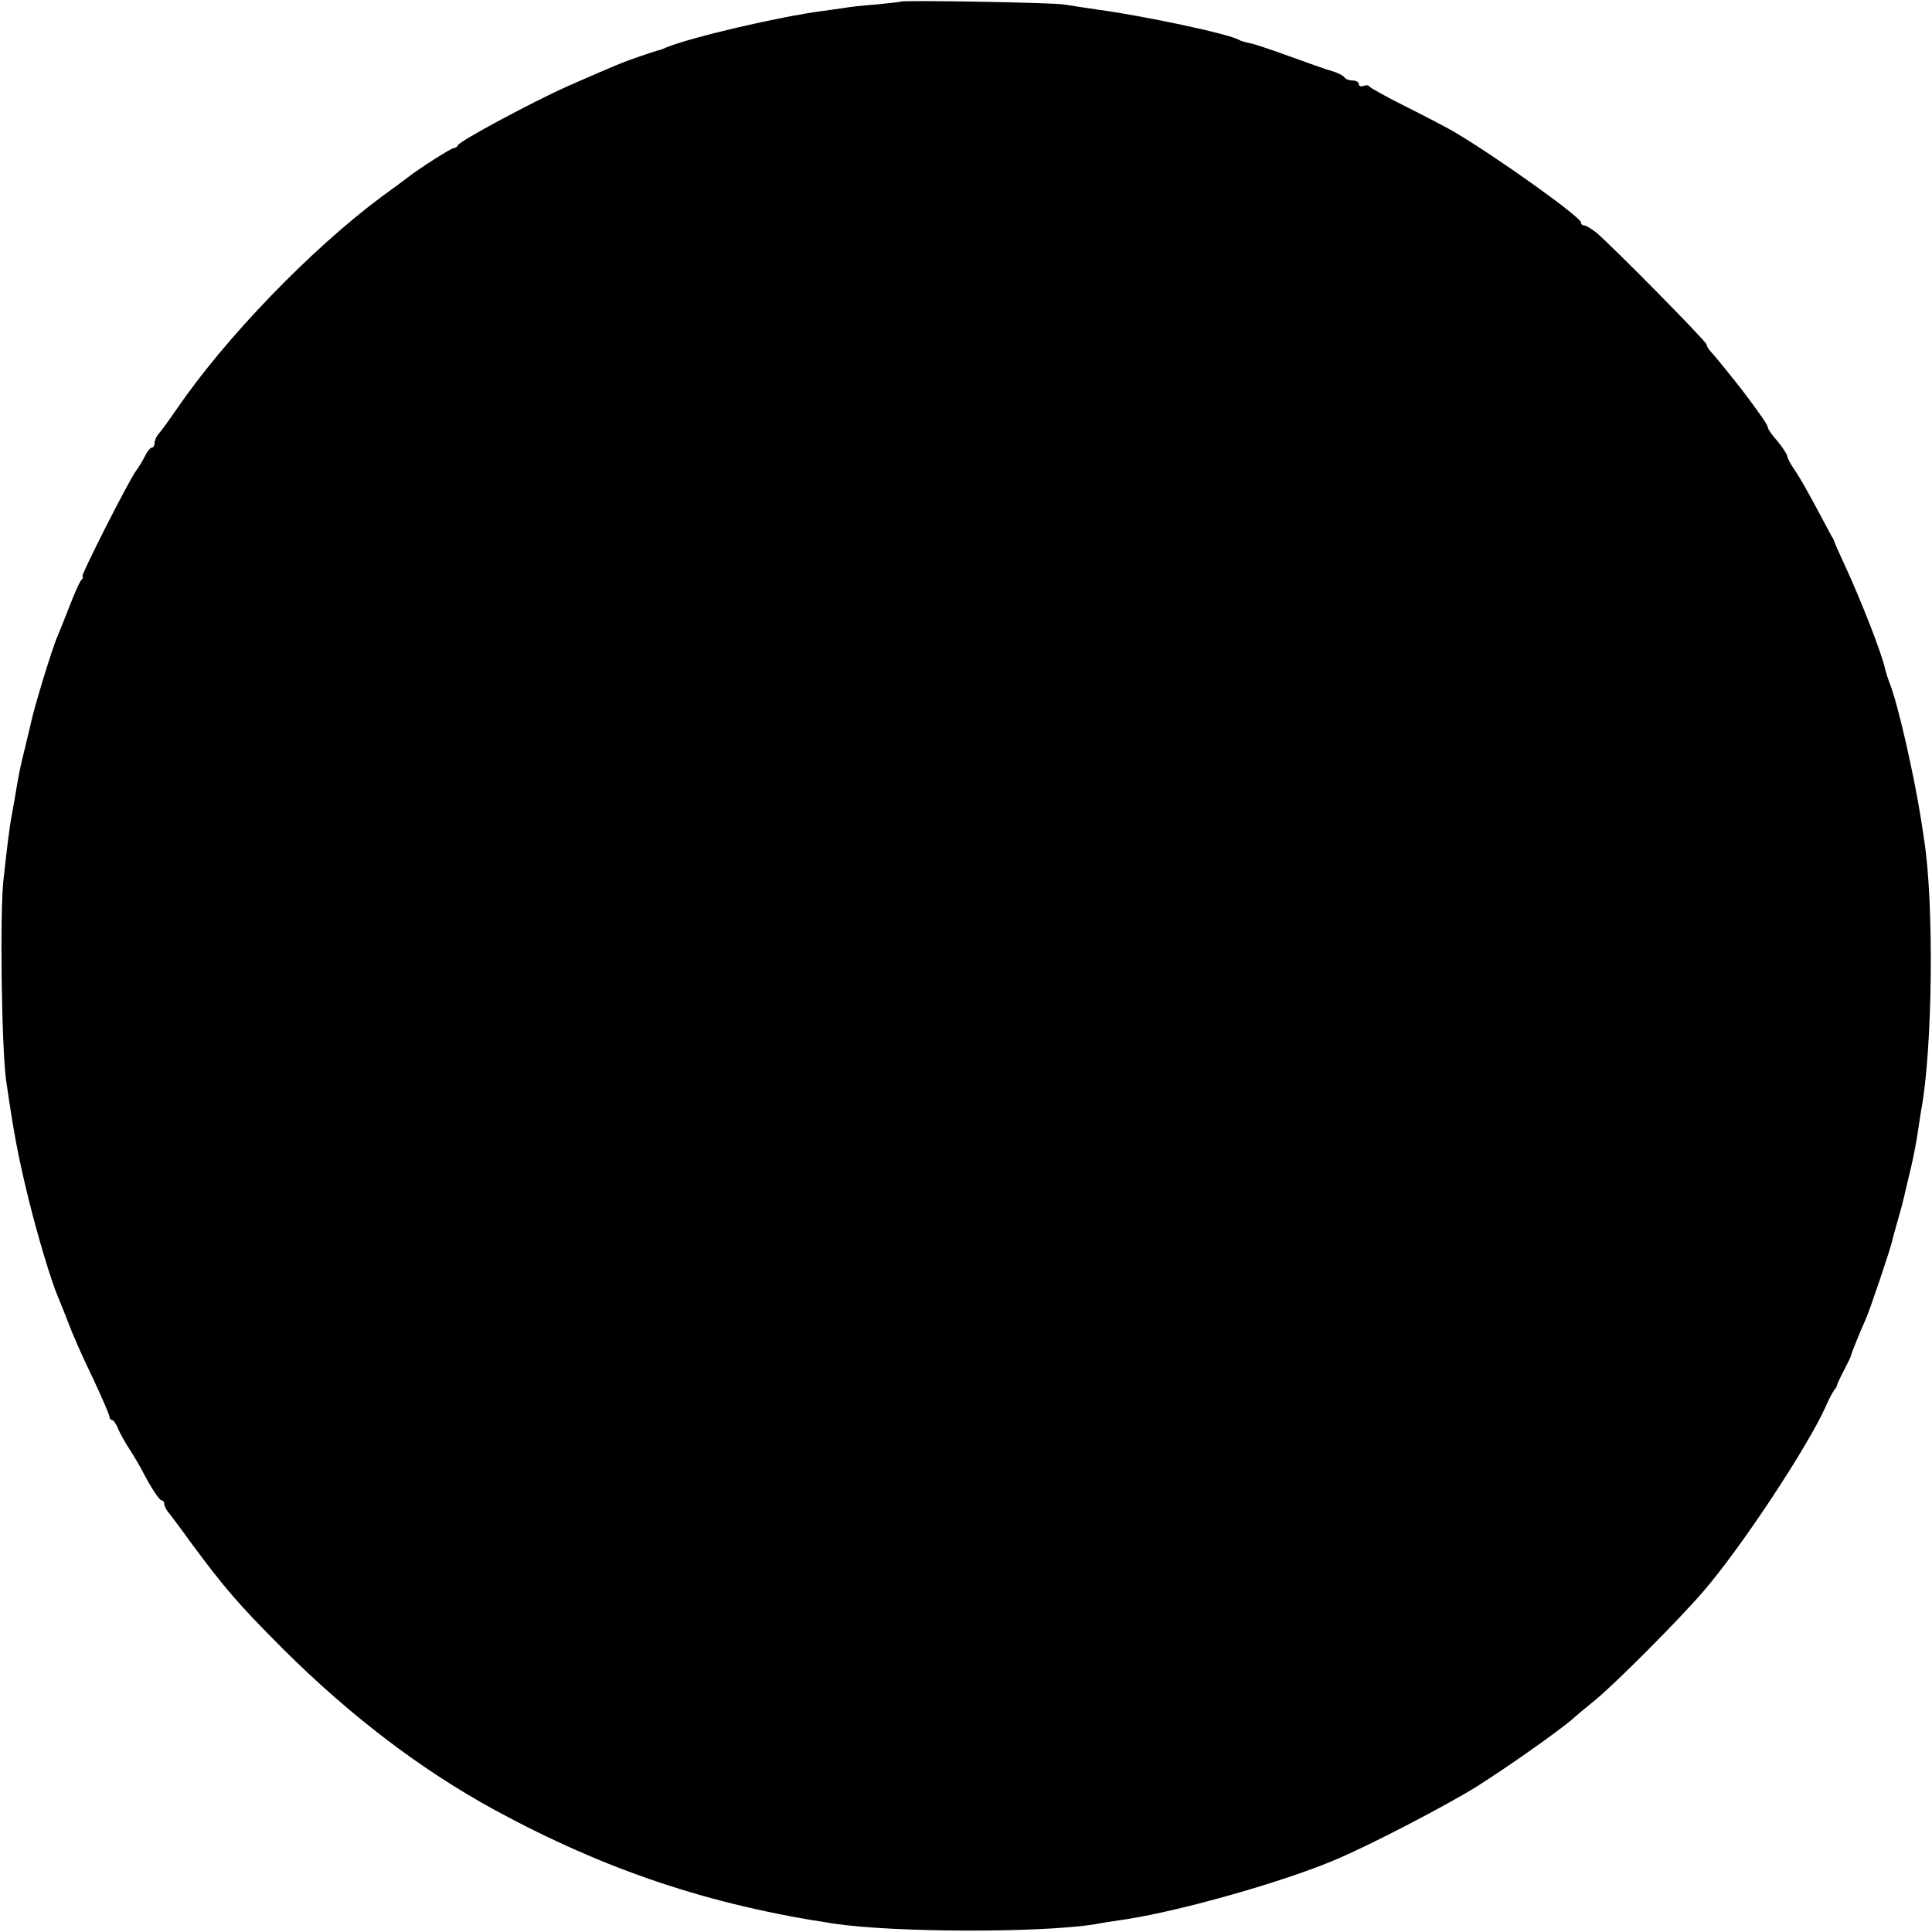 <?xml version="1.0" standalone="no"?>
<!DOCTYPE svg PUBLIC "-//W3C//DTD SVG 20010904//EN"
 "http://www.w3.org/TR/2001/REC-SVG-20010904/DTD/svg10.dtd">
<svg version="1.0" xmlns="http://www.w3.org/2000/svg"
 width="600pt" height="600pt" viewBox="0 0 600 600"
 preserveAspectRatio="xMidYMid meet">
<g transform="translate(0,600) scale(0.1,-0.1)"
fill="#000000" stroke="none">
<path d="M2798 5995 c-1 -1 -37 -5 -78 -9 -41 -3 -86 -8 -100 -11 -14 -2 -43
-6 -65 -9 -136 -18 -406 -81 -485 -113 -8 -4 -17 -7 -20 -8 -3 0 -30 -9 -60
-19 -58 -20 -75 -27 -230 -95 -107 -48 -333 -169 -338 -182 -2 -5 -8 -9 -13
-9 -8 0 -107 -63 -144 -92 -5 -4 -41 -31 -80 -59 -219 -163 -484 -437 -636
-659 -24 -35 -50 -71 -57 -78 -6 -7 -12 -20 -12 -28 0 -8 -4 -14 -8 -14 -5 0
-15 -12 -22 -27 -8 -16 -20 -35 -26 -43 -20 -24 -175 -330 -168 -330 3 0 2 -6
-4 -12 -6 -7 -22 -44 -37 -83 -15 -38 -31 -79 -36 -90 -16 -35 -75 -228 -84
-275 -2 -8 -10 -42 -18 -75 -14 -54 -20 -87 -33 -165 -3 -14 -6 -36 -9 -50 -5
-28 -12 -80 -24 -190 -12 -101 -6 -526 8 -625 24 -166 37 -235 70 -370 28
-114 71 -256 90 -300 5 -11 19 -47 32 -80 12 -33 46 -111 76 -172 29 -62 53
-117 53 -123 0 -5 4 -10 8 -10 4 0 13 -12 19 -28 7 -15 23 -45 38 -67 14 -22
31 -51 38 -65 26 -50 52 -90 60 -90 4 0 7 -5 7 -10 0 -6 5 -16 10 -23 6 -7 40
-52 76 -102 100 -135 145 -188 283 -326 209 -208 428 -375 659 -501 343 -186
665 -294 1052 -352 186 -28 642 -29 810 -2 14 3 59 10 100 16 173 27 485 116
644 183 110 46 346 169 441 228 97 61 261 177 298 210 11 10 41 35 67 56 57
45 263 251 340 341 117 135 324 449 380 574 10 24 23 47 27 52 4 4 8 11 8 14
1 4 10 25 22 47 11 22 22 43 22 47 2 9 28 73 46 113 13 29 77 220 81 240 1 6
9 35 18 66 9 31 18 65 20 75 2 11 12 51 21 89 9 39 18 88 21 110 3 22 8 51 10
65 36 187 41 648 9 845 -2 17 -7 44 -9 60 -22 139 -71 356 -97 422 -6 15 -12
35 -14 43 -10 49 -76 217 -126 325 -18 39 -33 72 -33 75 -1 3 -4 10 -8 15 -3
6 -24 45 -47 88 -23 43 -52 95 -66 115 -14 20 -25 41 -25 47 -1 5 -14 26 -30
45 -17 19 -30 38 -30 43 0 7 -24 42 -77 112 -24 31 -89 112 -100 123 -7 7 -13
17 -13 22 0 9 -295 308 -343 348 -15 12 -32 22 -37 22 -6 0 -10 4 -10 9 0 17
-271 210 -400 285 -25 14 -92 49 -150 78 -58 29 -106 56 -108 60 -2 4 -10 4
-18 1 -8 -3 -14 0 -14 6 0 6 -9 11 -19 11 -11 0 -22 4 -26 10 -3 5 -20 14 -38
19 -18 5 -77 26 -132 46 -55 20 -111 39 -124 41 -14 3 -28 7 -33 10 -29 18
-291 74 -438 94 -41 6 -88 13 -105 16 -33 6 -501 14 -507 9z"/>
</g>
</svg>
